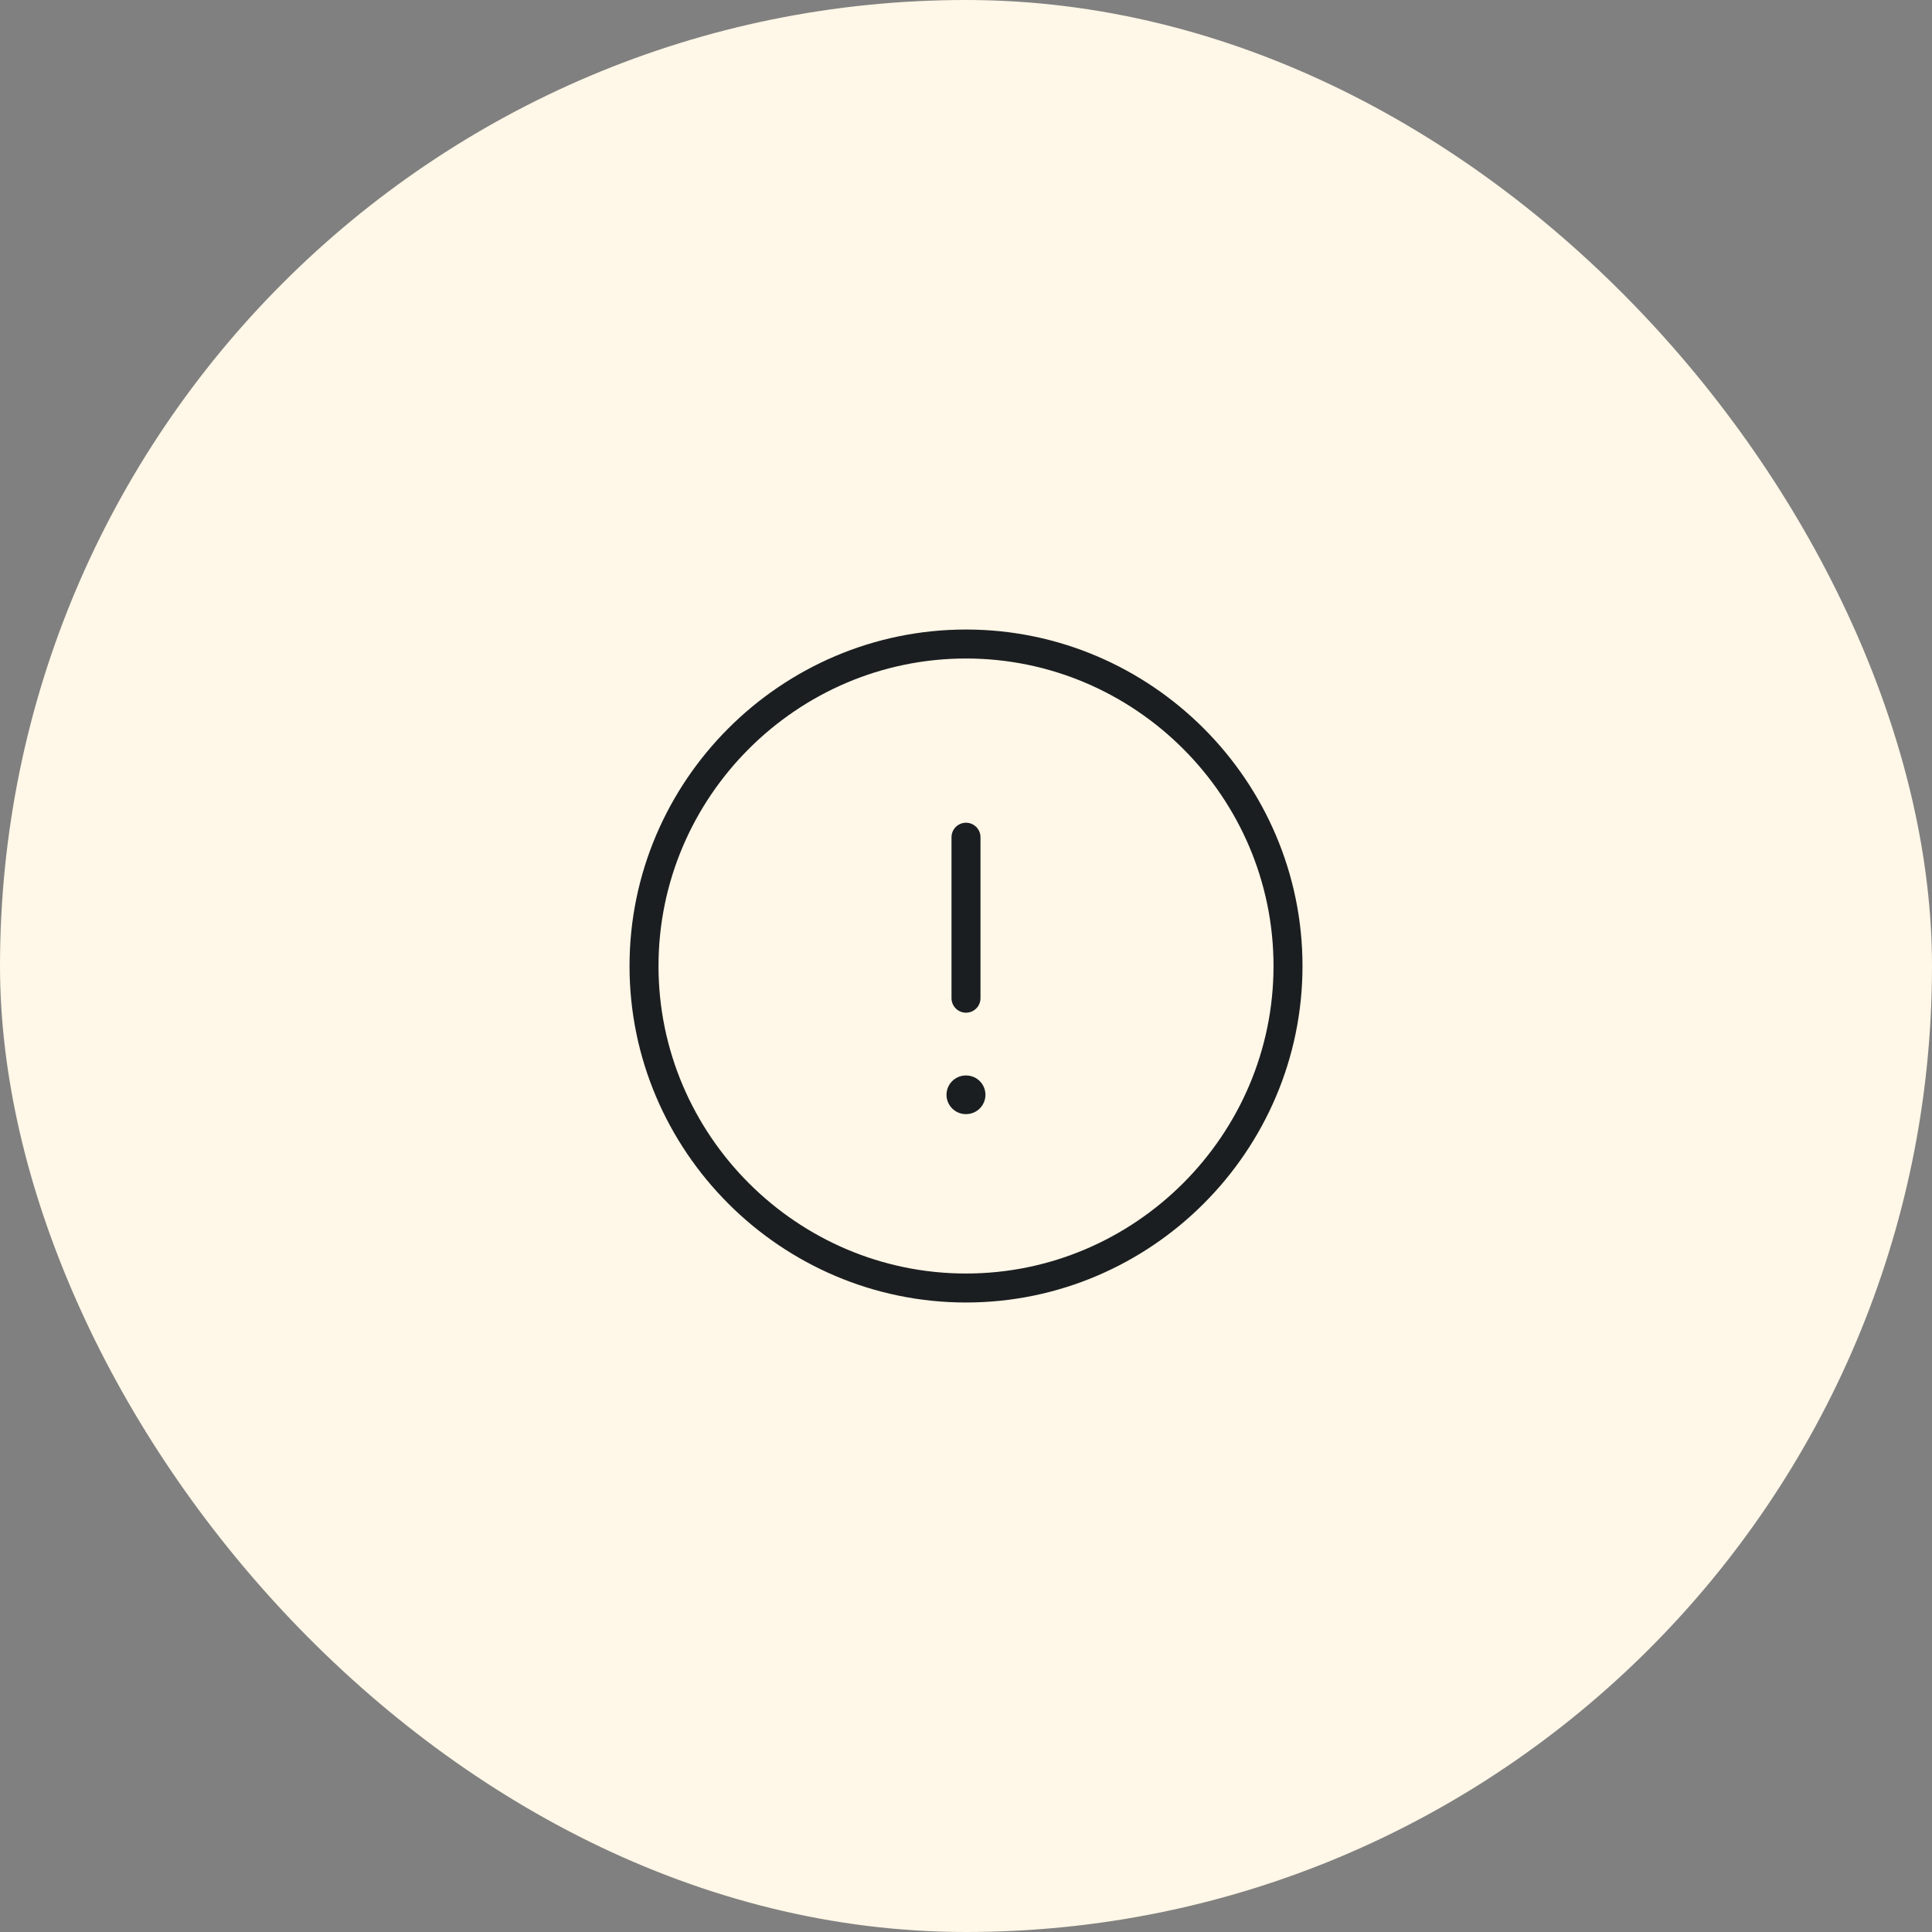 <svg width="100" height="100" viewBox="0 0 100 100" fill="none" xmlns="http://www.w3.org/2000/svg">
<rect x="0" y="0" width="100" height="100" fill="#808080" stroke="none"/>
<rect width="100" height="100" rx="50" fill="#FFF7E7"/>
<path d="M50 66.667C59.167 66.667 66.667 59.167 66.667 50.001C66.667 40.834 59.167 33.334 50 33.334C40.834 33.334 33.334 40.834 33.334 50.001C33.334 59.167 40.834 66.667 50 66.667Z" stroke="#1B1E21" stroke-width="1.5" stroke-linecap="round" stroke-linejoin="round"/>
<path d="M50 43.334V51.667" stroke="#1B1E21" stroke-width="1.5" stroke-linecap="round" stroke-linejoin="round"/>
<path d="M49.991 56.666H50.006" stroke="#1B1E21" stroke-width="2" stroke-linecap="round" stroke-linejoin="round"/>
</svg>
